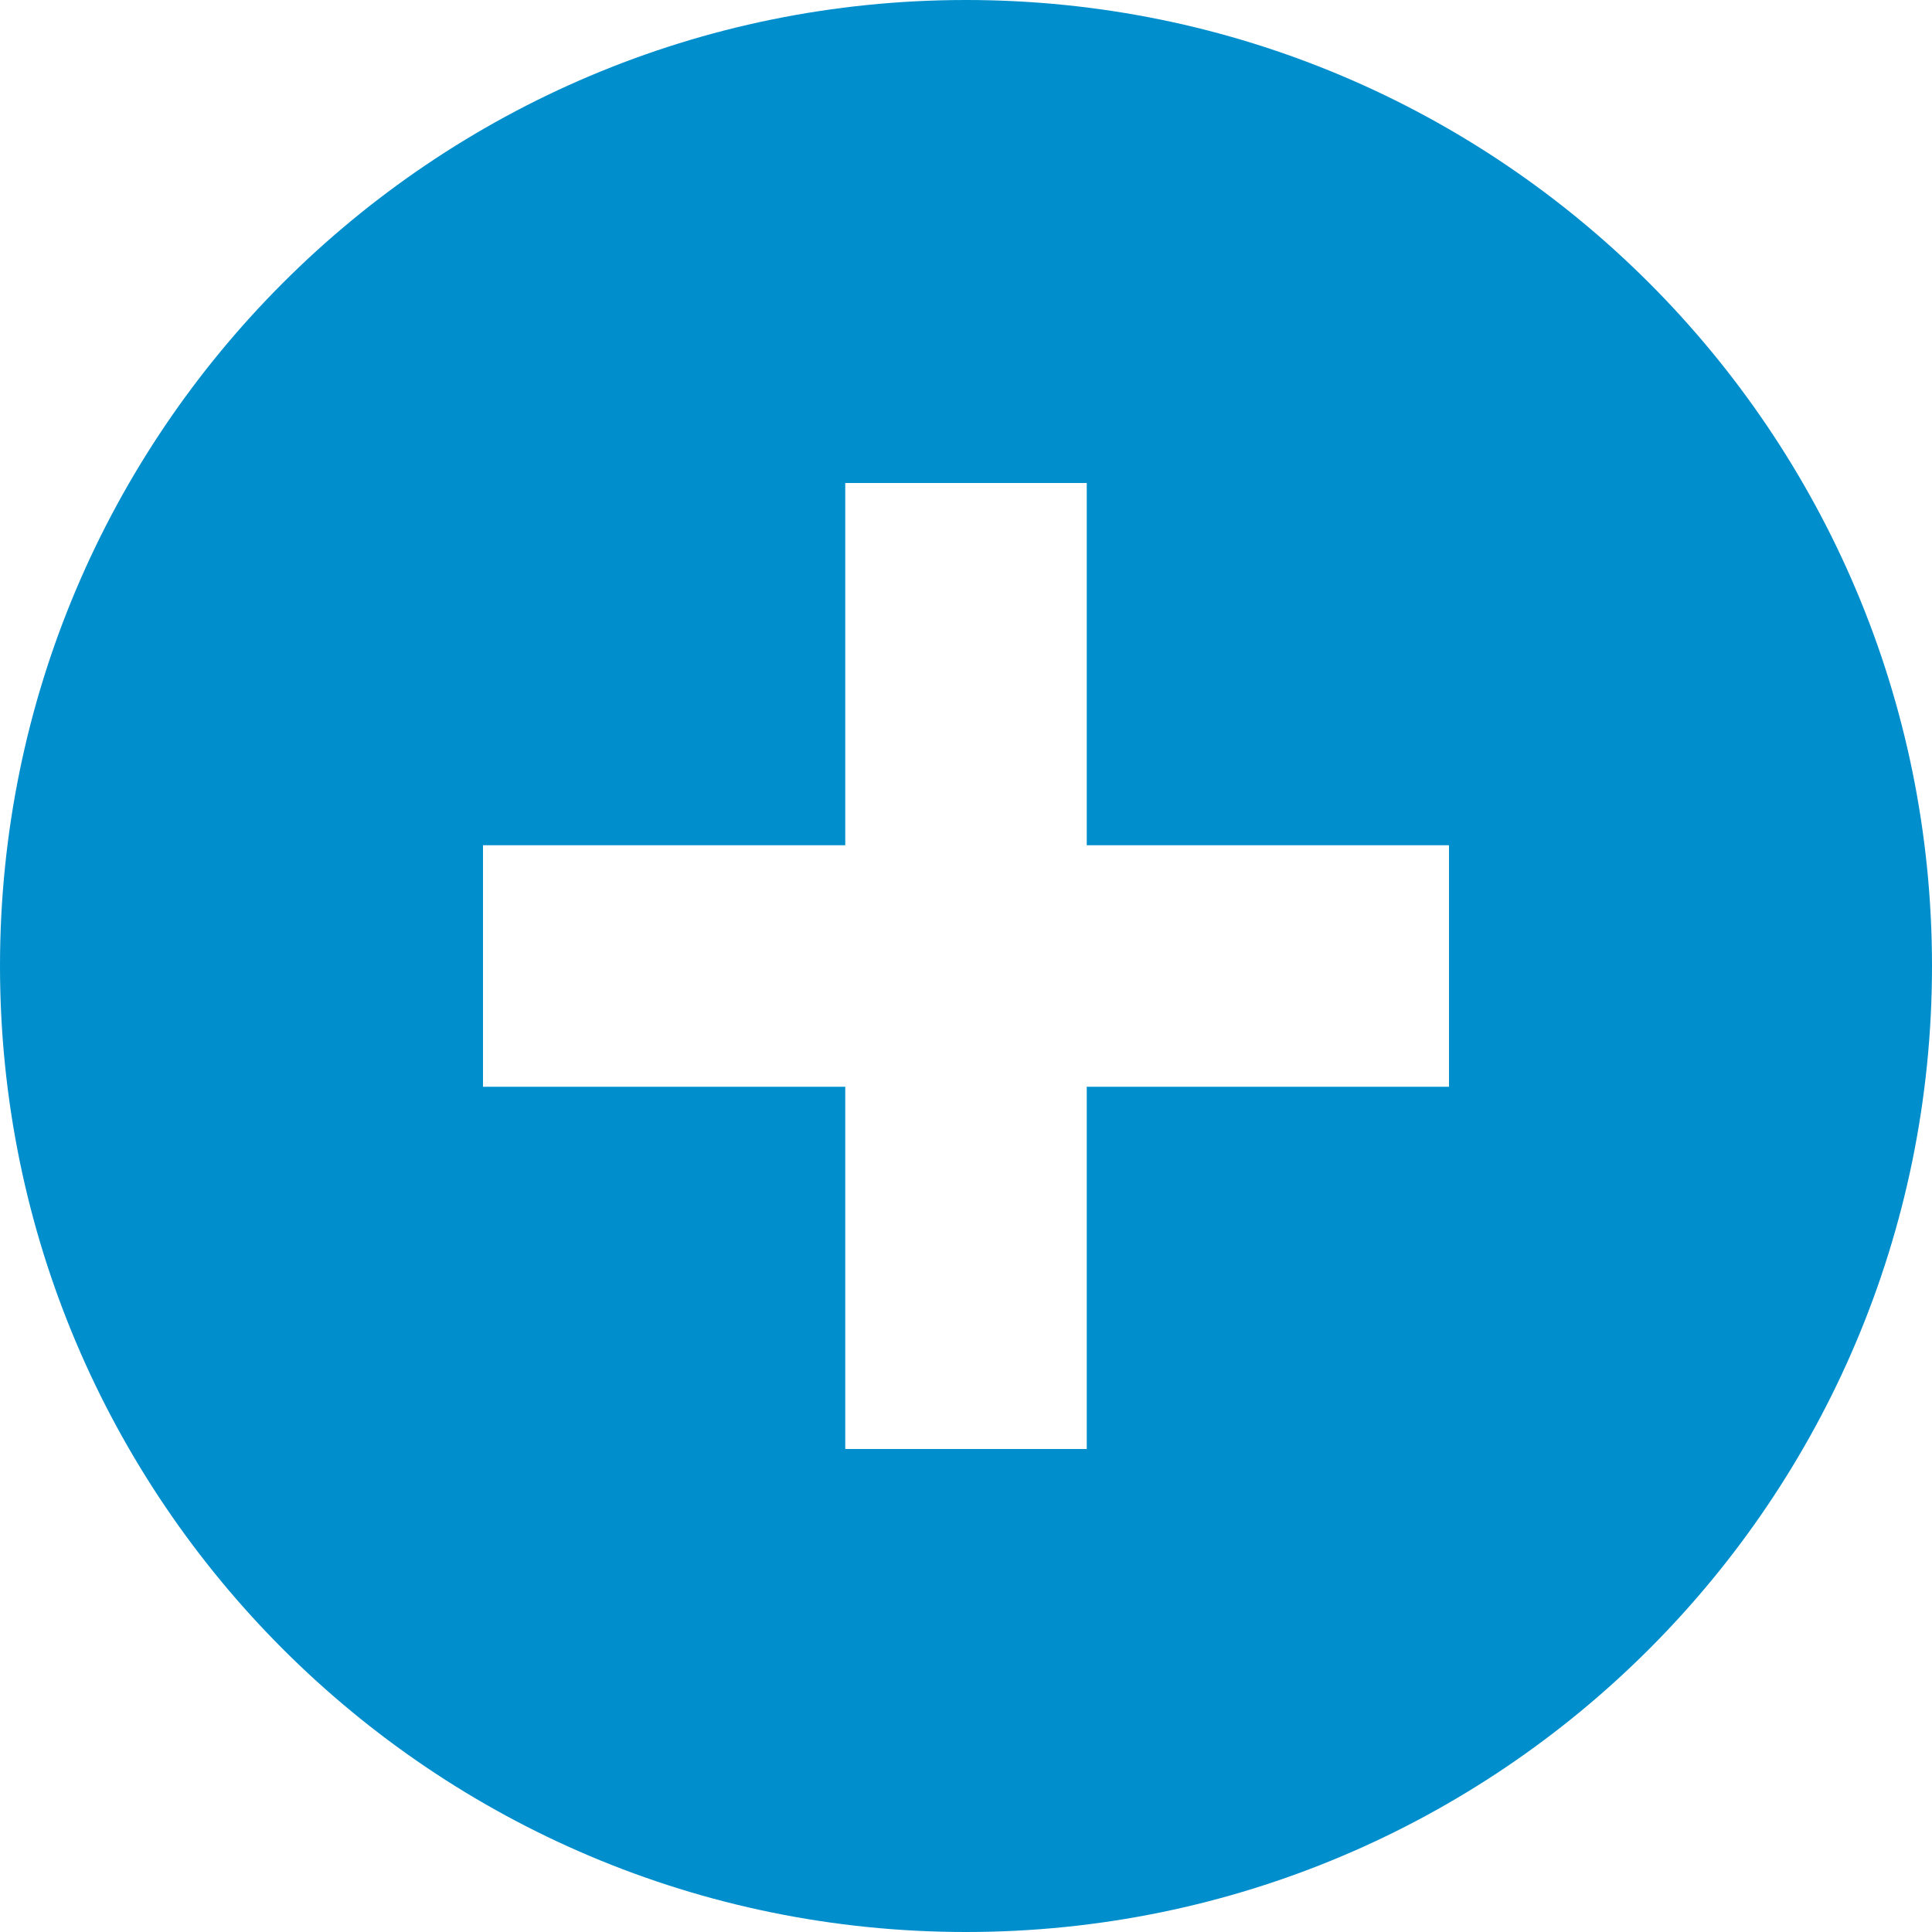 <?xml version="1.0" encoding="UTF-8" standalone="no"?>
<svg
   xmlns:dc="http://purl.org/dc/elements/1.1/"
   xmlns:cc="http://creativecommons.org/ns#"
   xmlns:rdf="http://www.w3.org/1999/02/22-rdf-syntax-ns#"
   xmlns:svg="http://www.w3.org/2000/svg"
   xmlns="http://www.w3.org/2000/svg"
   version="1.1"
   viewBox="0 0 16 16"
   id="svg2">
  <defs
     id="defs13" />
  <g
     transform="translate(0,-528)"
     id="Group"
     style="fill:#000000;fill-rule:evenodd">
    <path
       style="opacity:1;fill:#008ecc;fill-opacity:1"
       d="m 4,535 0,2 3,0 0,3 2,0 0,-3 3,0 0,-2 -3,0 0,-3 -2,0 0,3 z m 4,9 c -4.418,0 -8,-3.58 -8,-8 0,-4.42 3.582,-8 8,-8 4.418,0 8,3.58 8,8 0,4.42 -3.582,8 -8,8 z"
       id="Oval 210 copy" />
  </g>
</svg>
